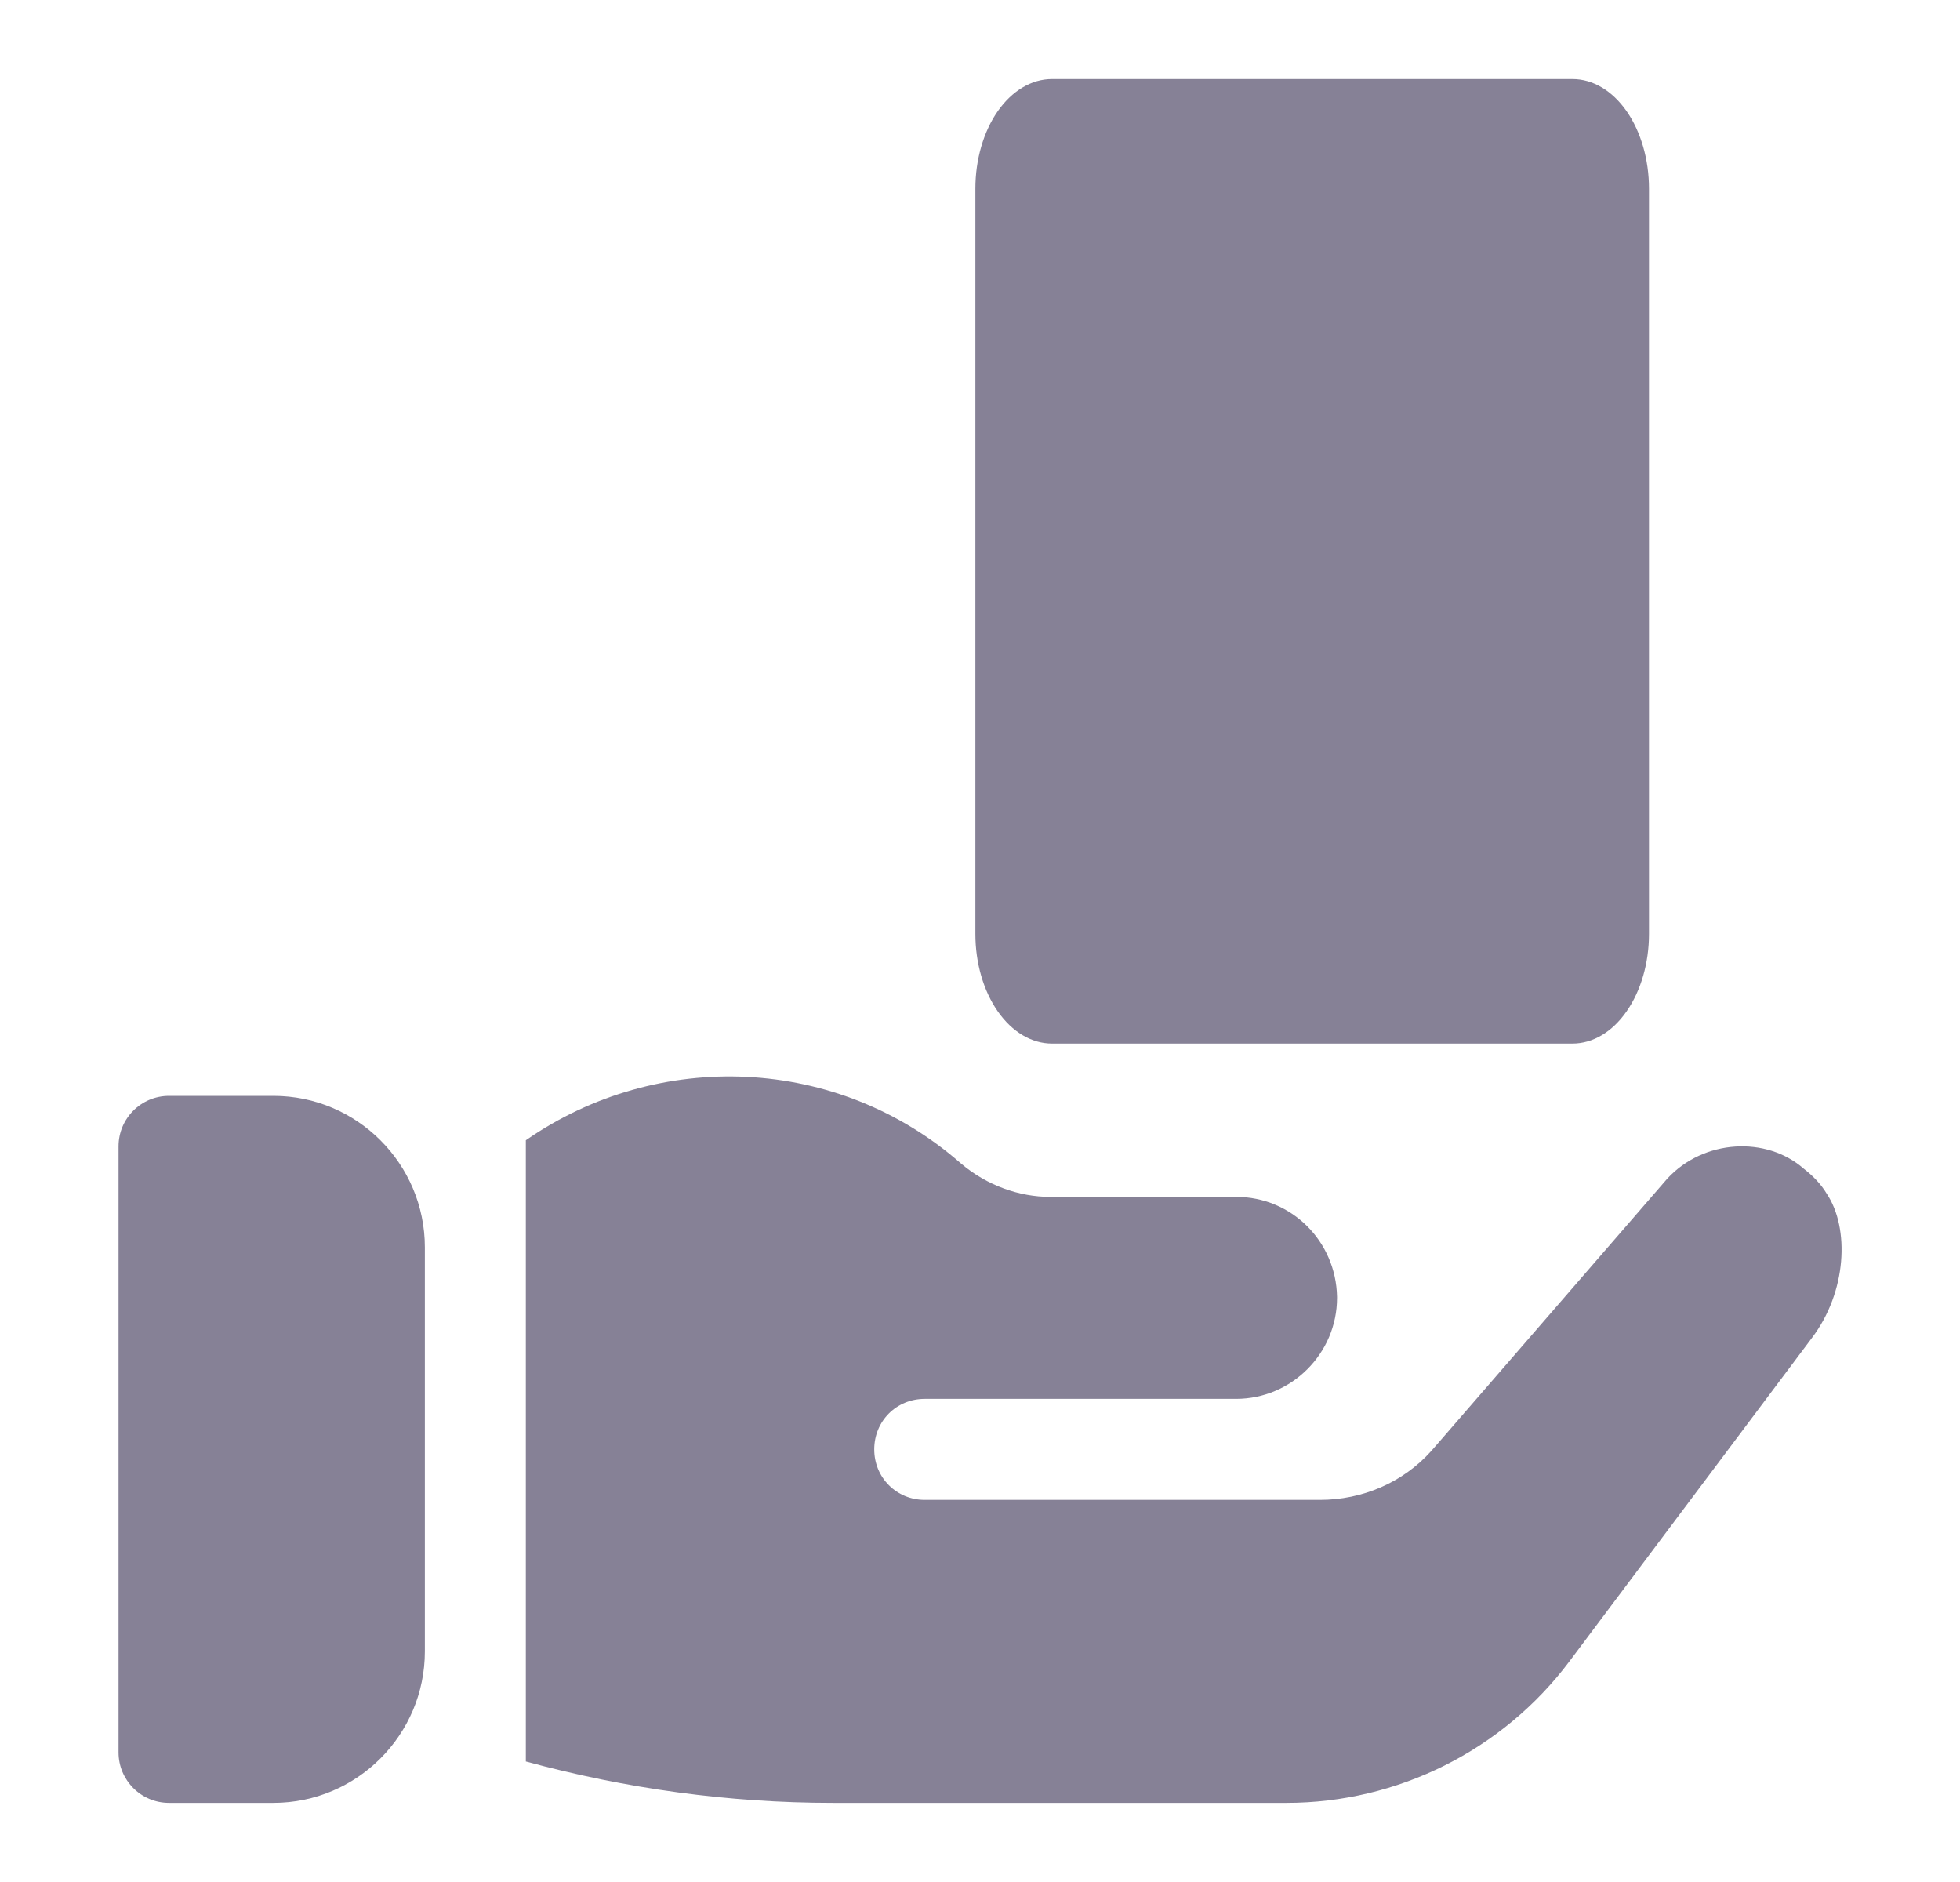 <svg width="25" height="24" viewBox="0 0 25 24" fill="none" xmlns="http://www.w3.org/2000/svg">
<path d="M3.487 13.975H2.156C1.8 13.975 1.512 14.263 1.512 14.619V22.347C1.512 22.703 1.8 22.991 2.156 22.991H3.487C4.552 22.991 5.419 22.124 5.419 21.059V15.907C5.419 14.841 4.552 13.975 3.487 13.975Z" fill="#868196"/>
<path d="M20.057 13.308H13.418C13.159 13.308 12.911 13.161 12.727 12.898C12.544 12.636 12.441 12.281 12.441 11.91V2.406C12.441 2.035 12.544 1.679 12.727 1.417C12.911 1.155 13.159 1.008 13.418 1.008H20.057C20.316 1.008 20.564 1.155 20.747 1.417C20.93 1.679 21.033 2.035 21.033 2.406V11.91C21.033 12.281 20.93 12.636 20.747 12.898C20.564 13.161 20.316 13.308 20.057 13.308Z" fill="#868196"/>
<path d="M23.301 15.224C23.224 15.095 23.121 14.992 23.005 14.902C22.531 14.487 21.732 14.526 21.266 15.031L18.342 18.405L18.252 18.508C17.891 18.908 17.376 19.127 16.835 19.127H11.795C11.434 19.127 11.151 18.843 11.151 18.483C11.151 18.122 11.434 17.839 11.795 17.839H15.766C16.474 17.839 17.054 17.259 17.054 16.551V16.538C17.041 15.829 16.474 15.263 15.766 15.263H13.392C13.006 15.263 12.592 15.121 12.258 14.838C10.687 13.459 8.394 13.369 6.707 14.541V22.463C7.982 22.81 9.296 22.991 10.623 22.991H16.41C17.827 22.991 19.166 22.321 20.017 21.188L23.108 17.066C23.559 16.474 23.593 15.662 23.301 15.224Z" fill="#868196"/>
</svg>
